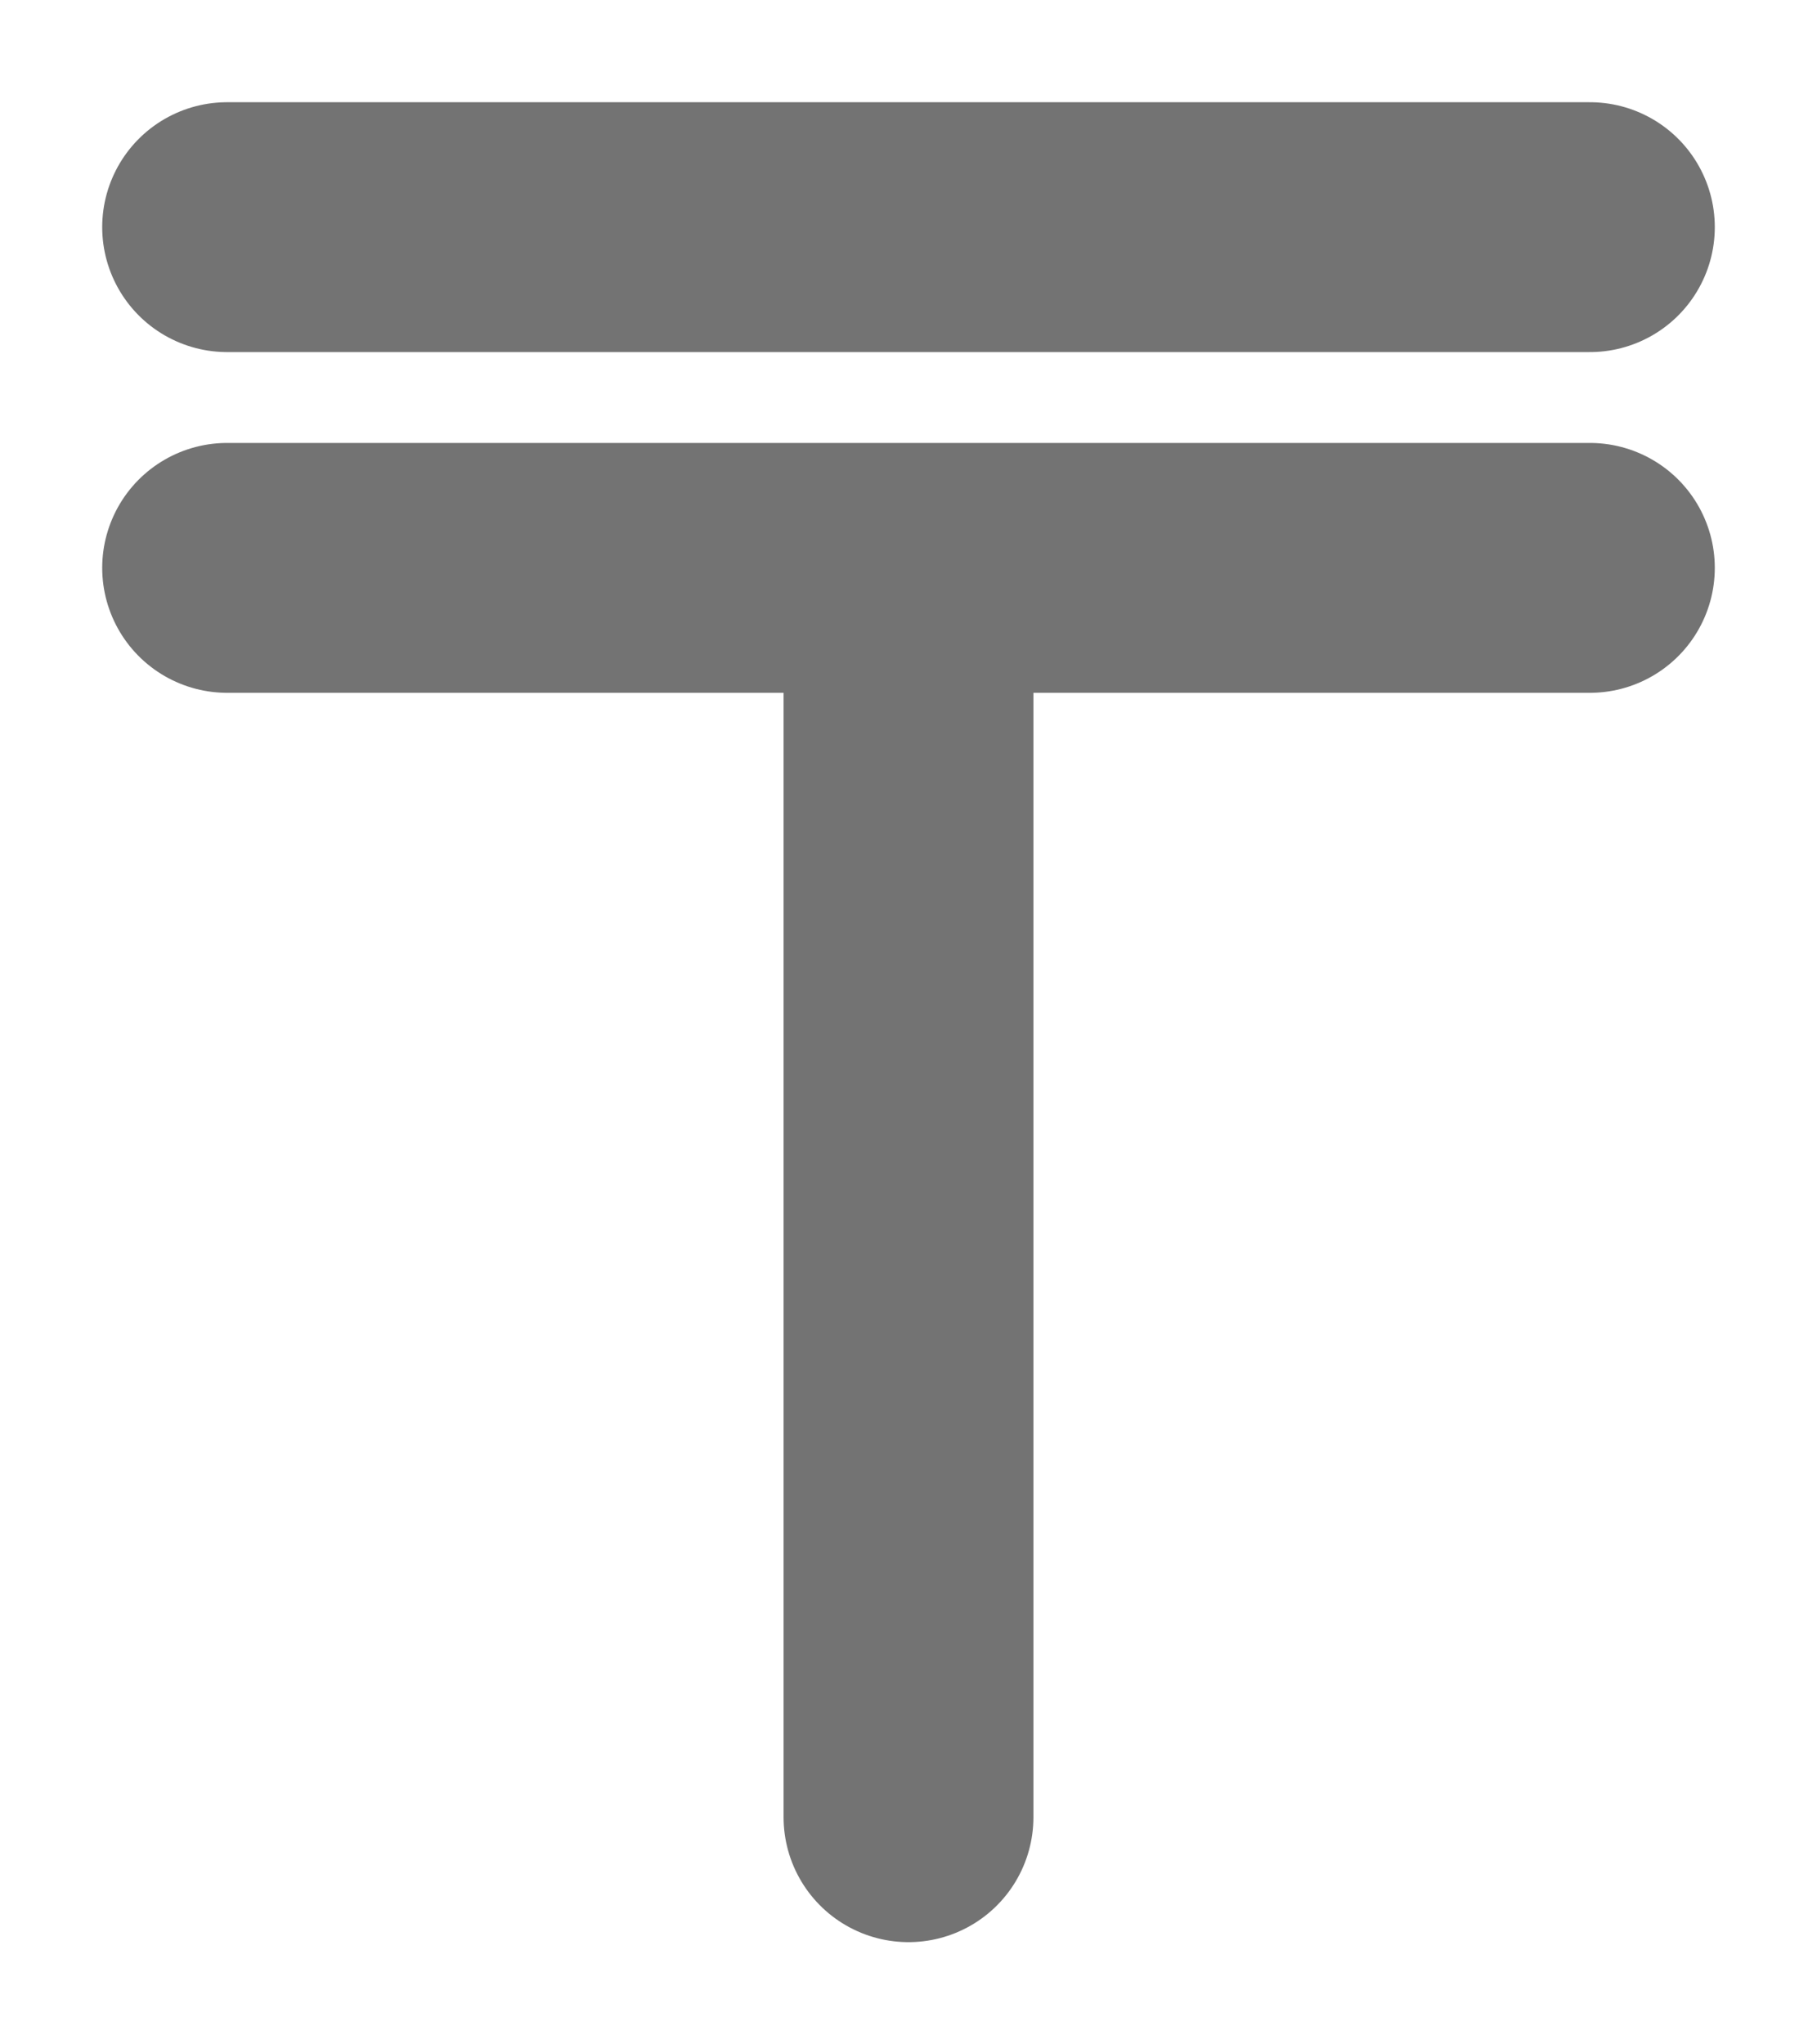 <svg width="16" height="18" viewBox="0 0 16 18" fill="none" xmlns="http://www.w3.org/2000/svg">
<path d="M2 2H14M2 5H8M14 5H8M8 5V16" stroke="#737373" stroke-width="2.2" stroke-linecap="round" stroke-linejoin="round"/>
</svg>
